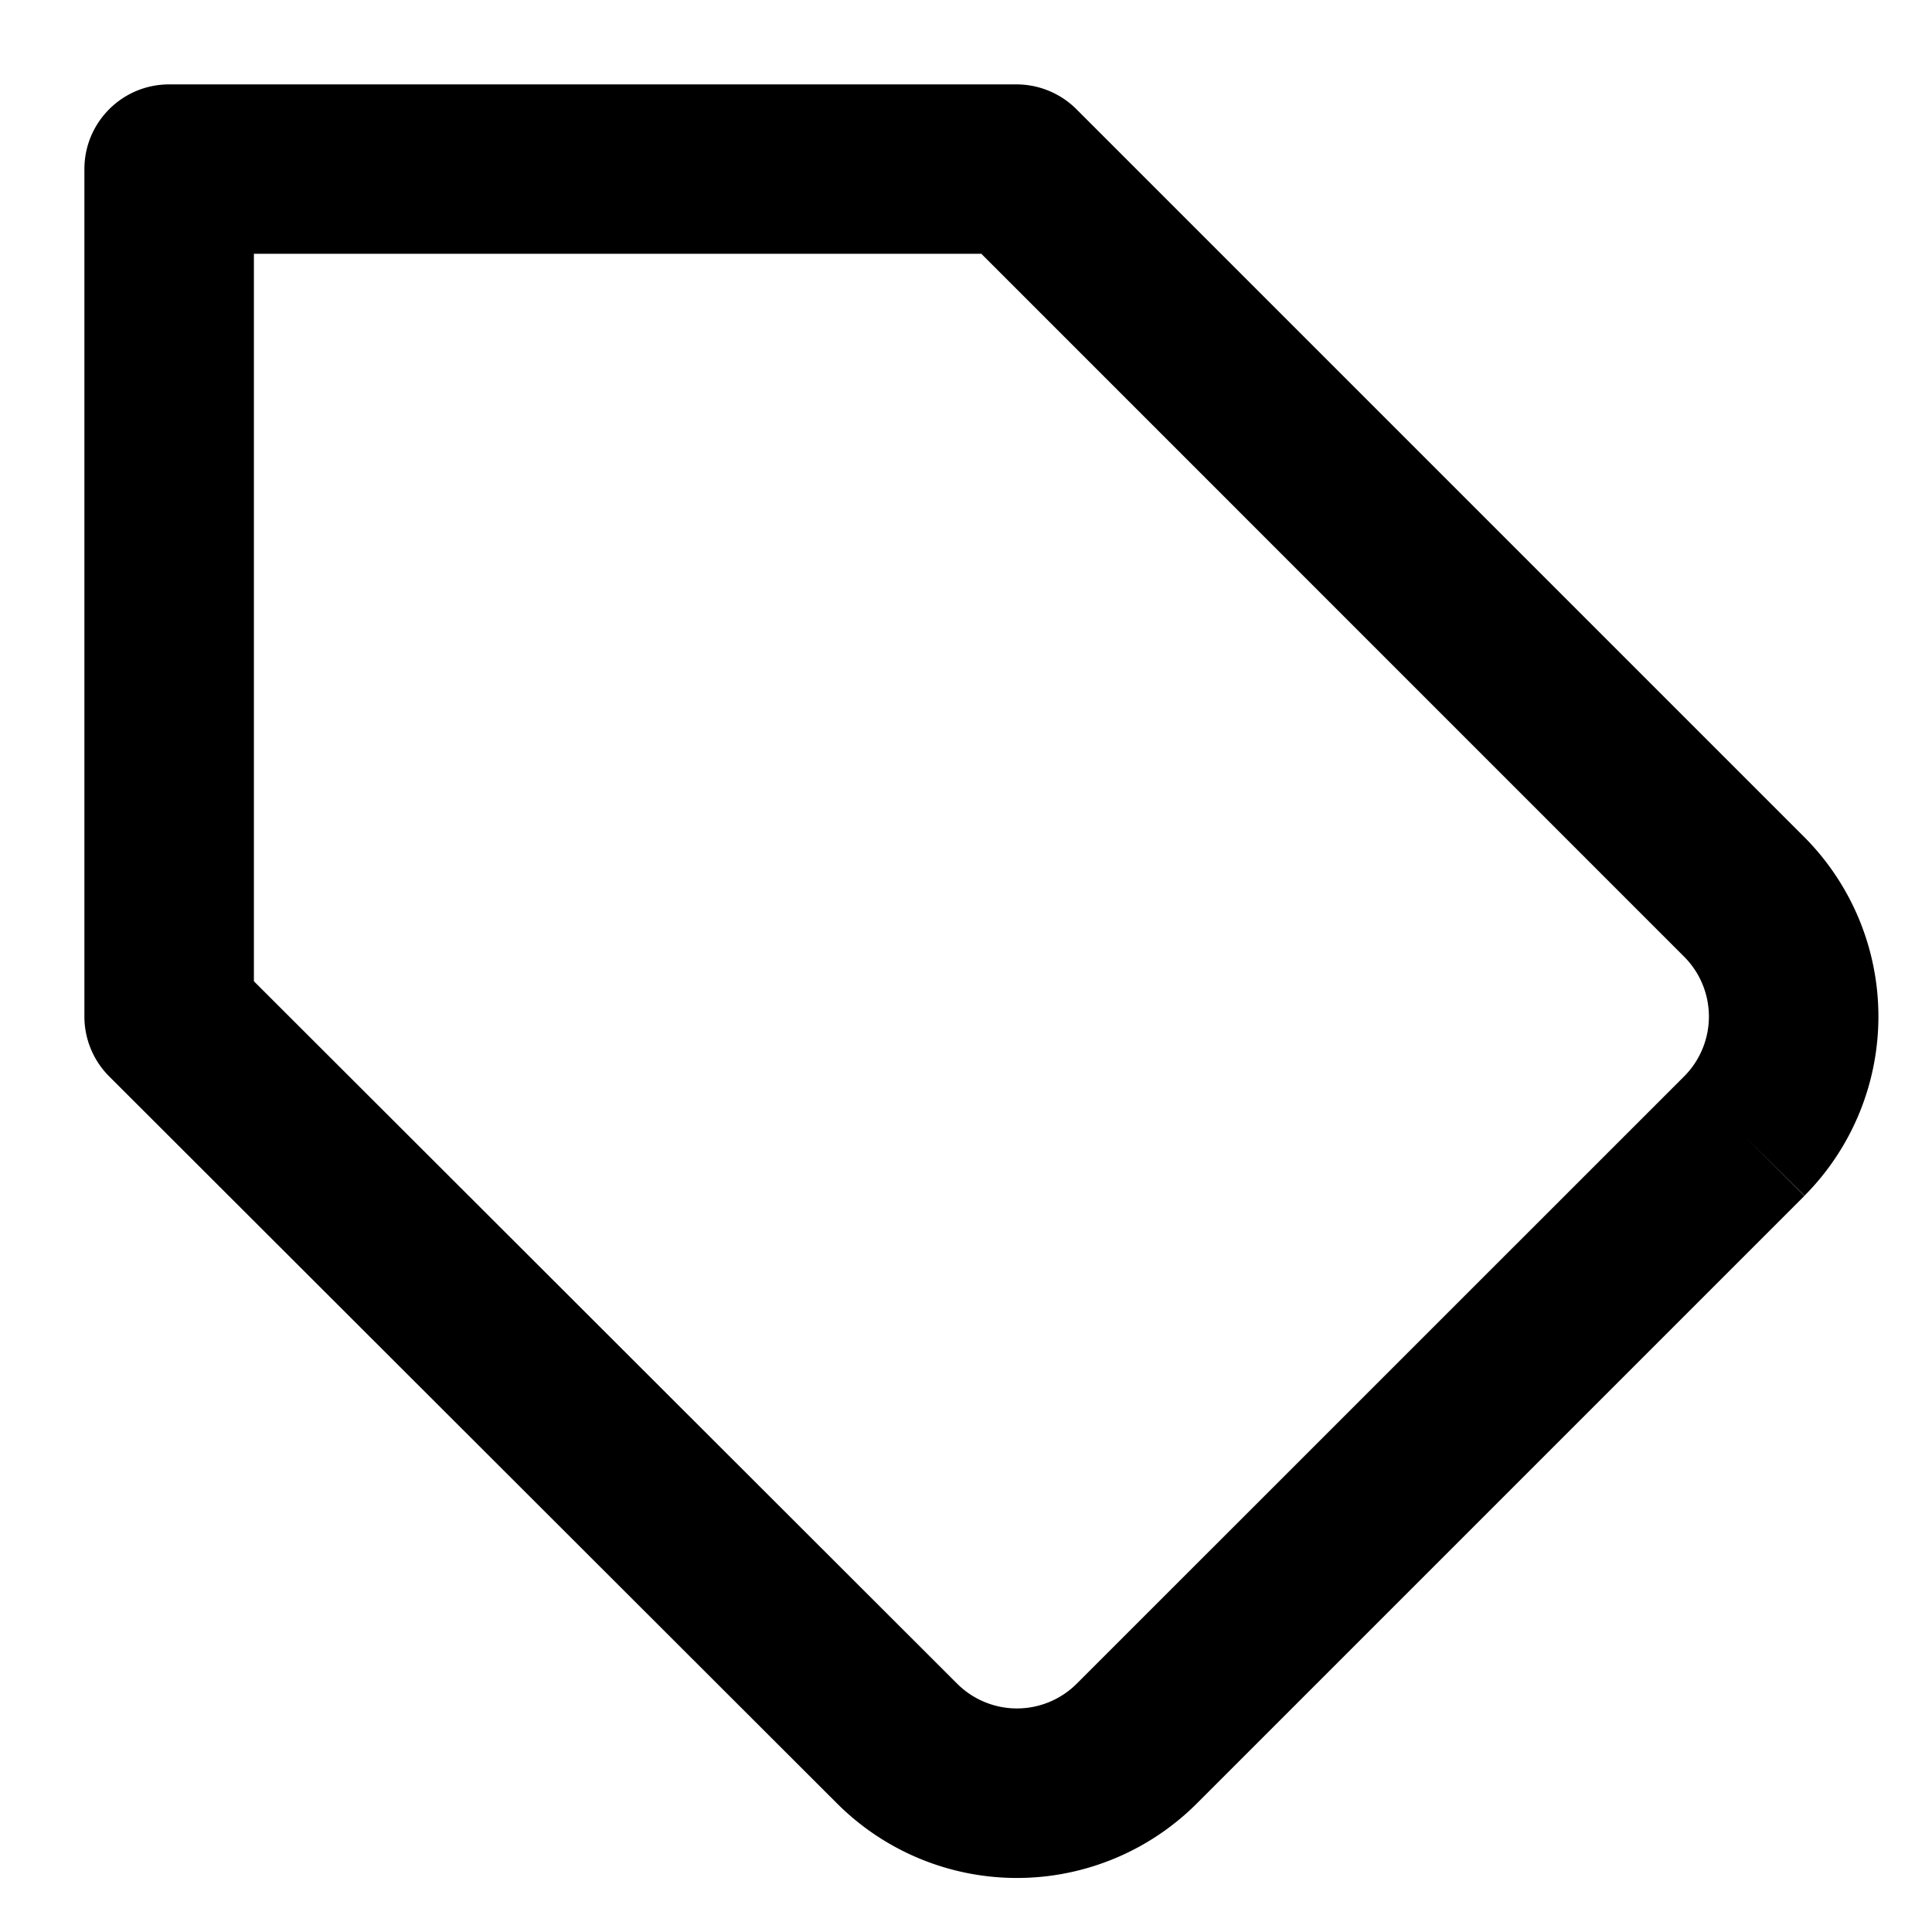 <svg xmlns="http://www.w3.org/2000/svg" width="19" height="19" viewBox="0 0 19 19">
    <g>
        <path d="M.83 1.663c0-.46.373-.833.833-.833h8.334c.22 0 .433.088.589.244l7.16 7.16a2.5 2.5 0 0 1 0 3.525l-.591-.587.59.589-5.975 5.975a2.502 2.502 0 0 1-3.538 0l-7.158-7.15a.833.833 0 0 1-.244-.59zm15.734 8.921a.833.833 0 0 0 0-1.174L9.651 2.496H2.497V9.65l6.914 6.906a.832.832 0 0 0 1.18 0z"/>
    </g>
</svg>